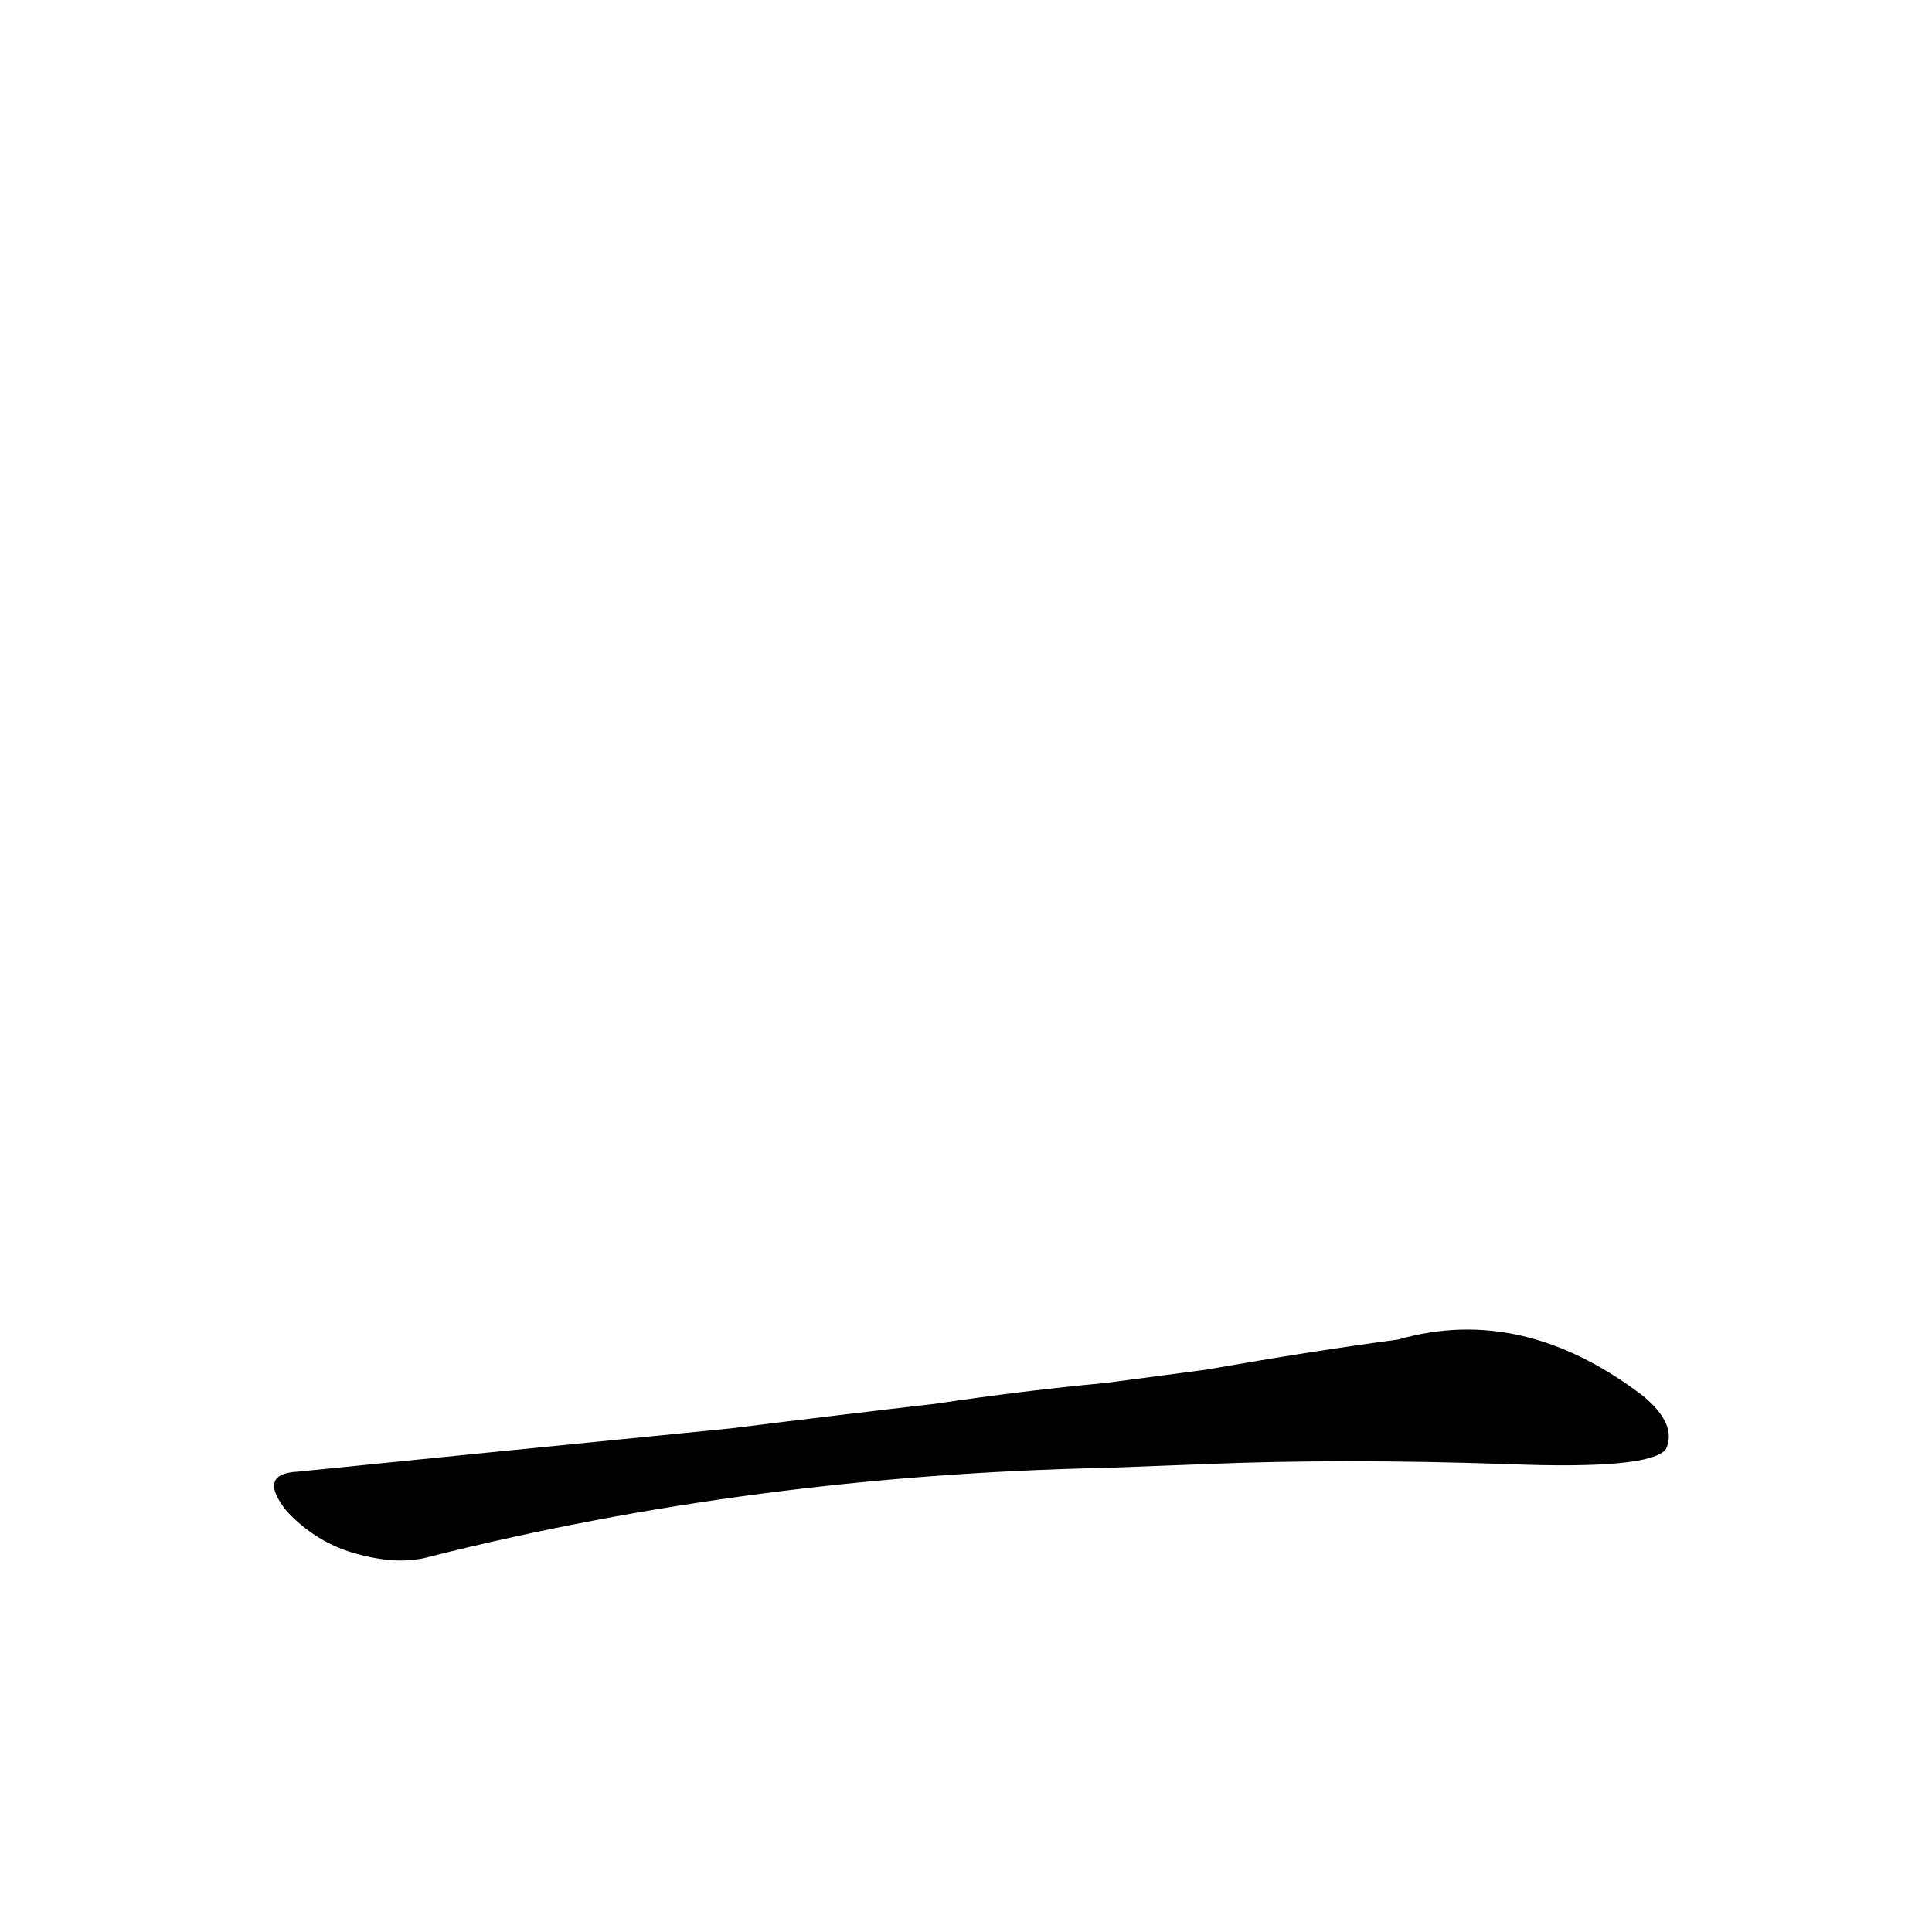 <?xml version='1.0' encoding='utf-8'?>
<svg xmlns="http://www.w3.org/2000/svg" version="1.1" viewBox="0 0 1024 1024"><g transform="scale(1, -1) translate(0, -900)"><path d="M 639 124 Q 711 127 799 124 Q 875 121 883 132 Q 889 145 871 160 Q 807 209 741 190 Q 696 184 639 174 L 586 167 Q 543 163 496 156 Q 444 150 388 143 L 348 139 Q 257 130 158 120 Q 136 119 152 99 Q 167 83 187 77 Q 211 70 228 75 Q 399 118 586 122 L 639 124 Z" fill="black" /></g></svg>
